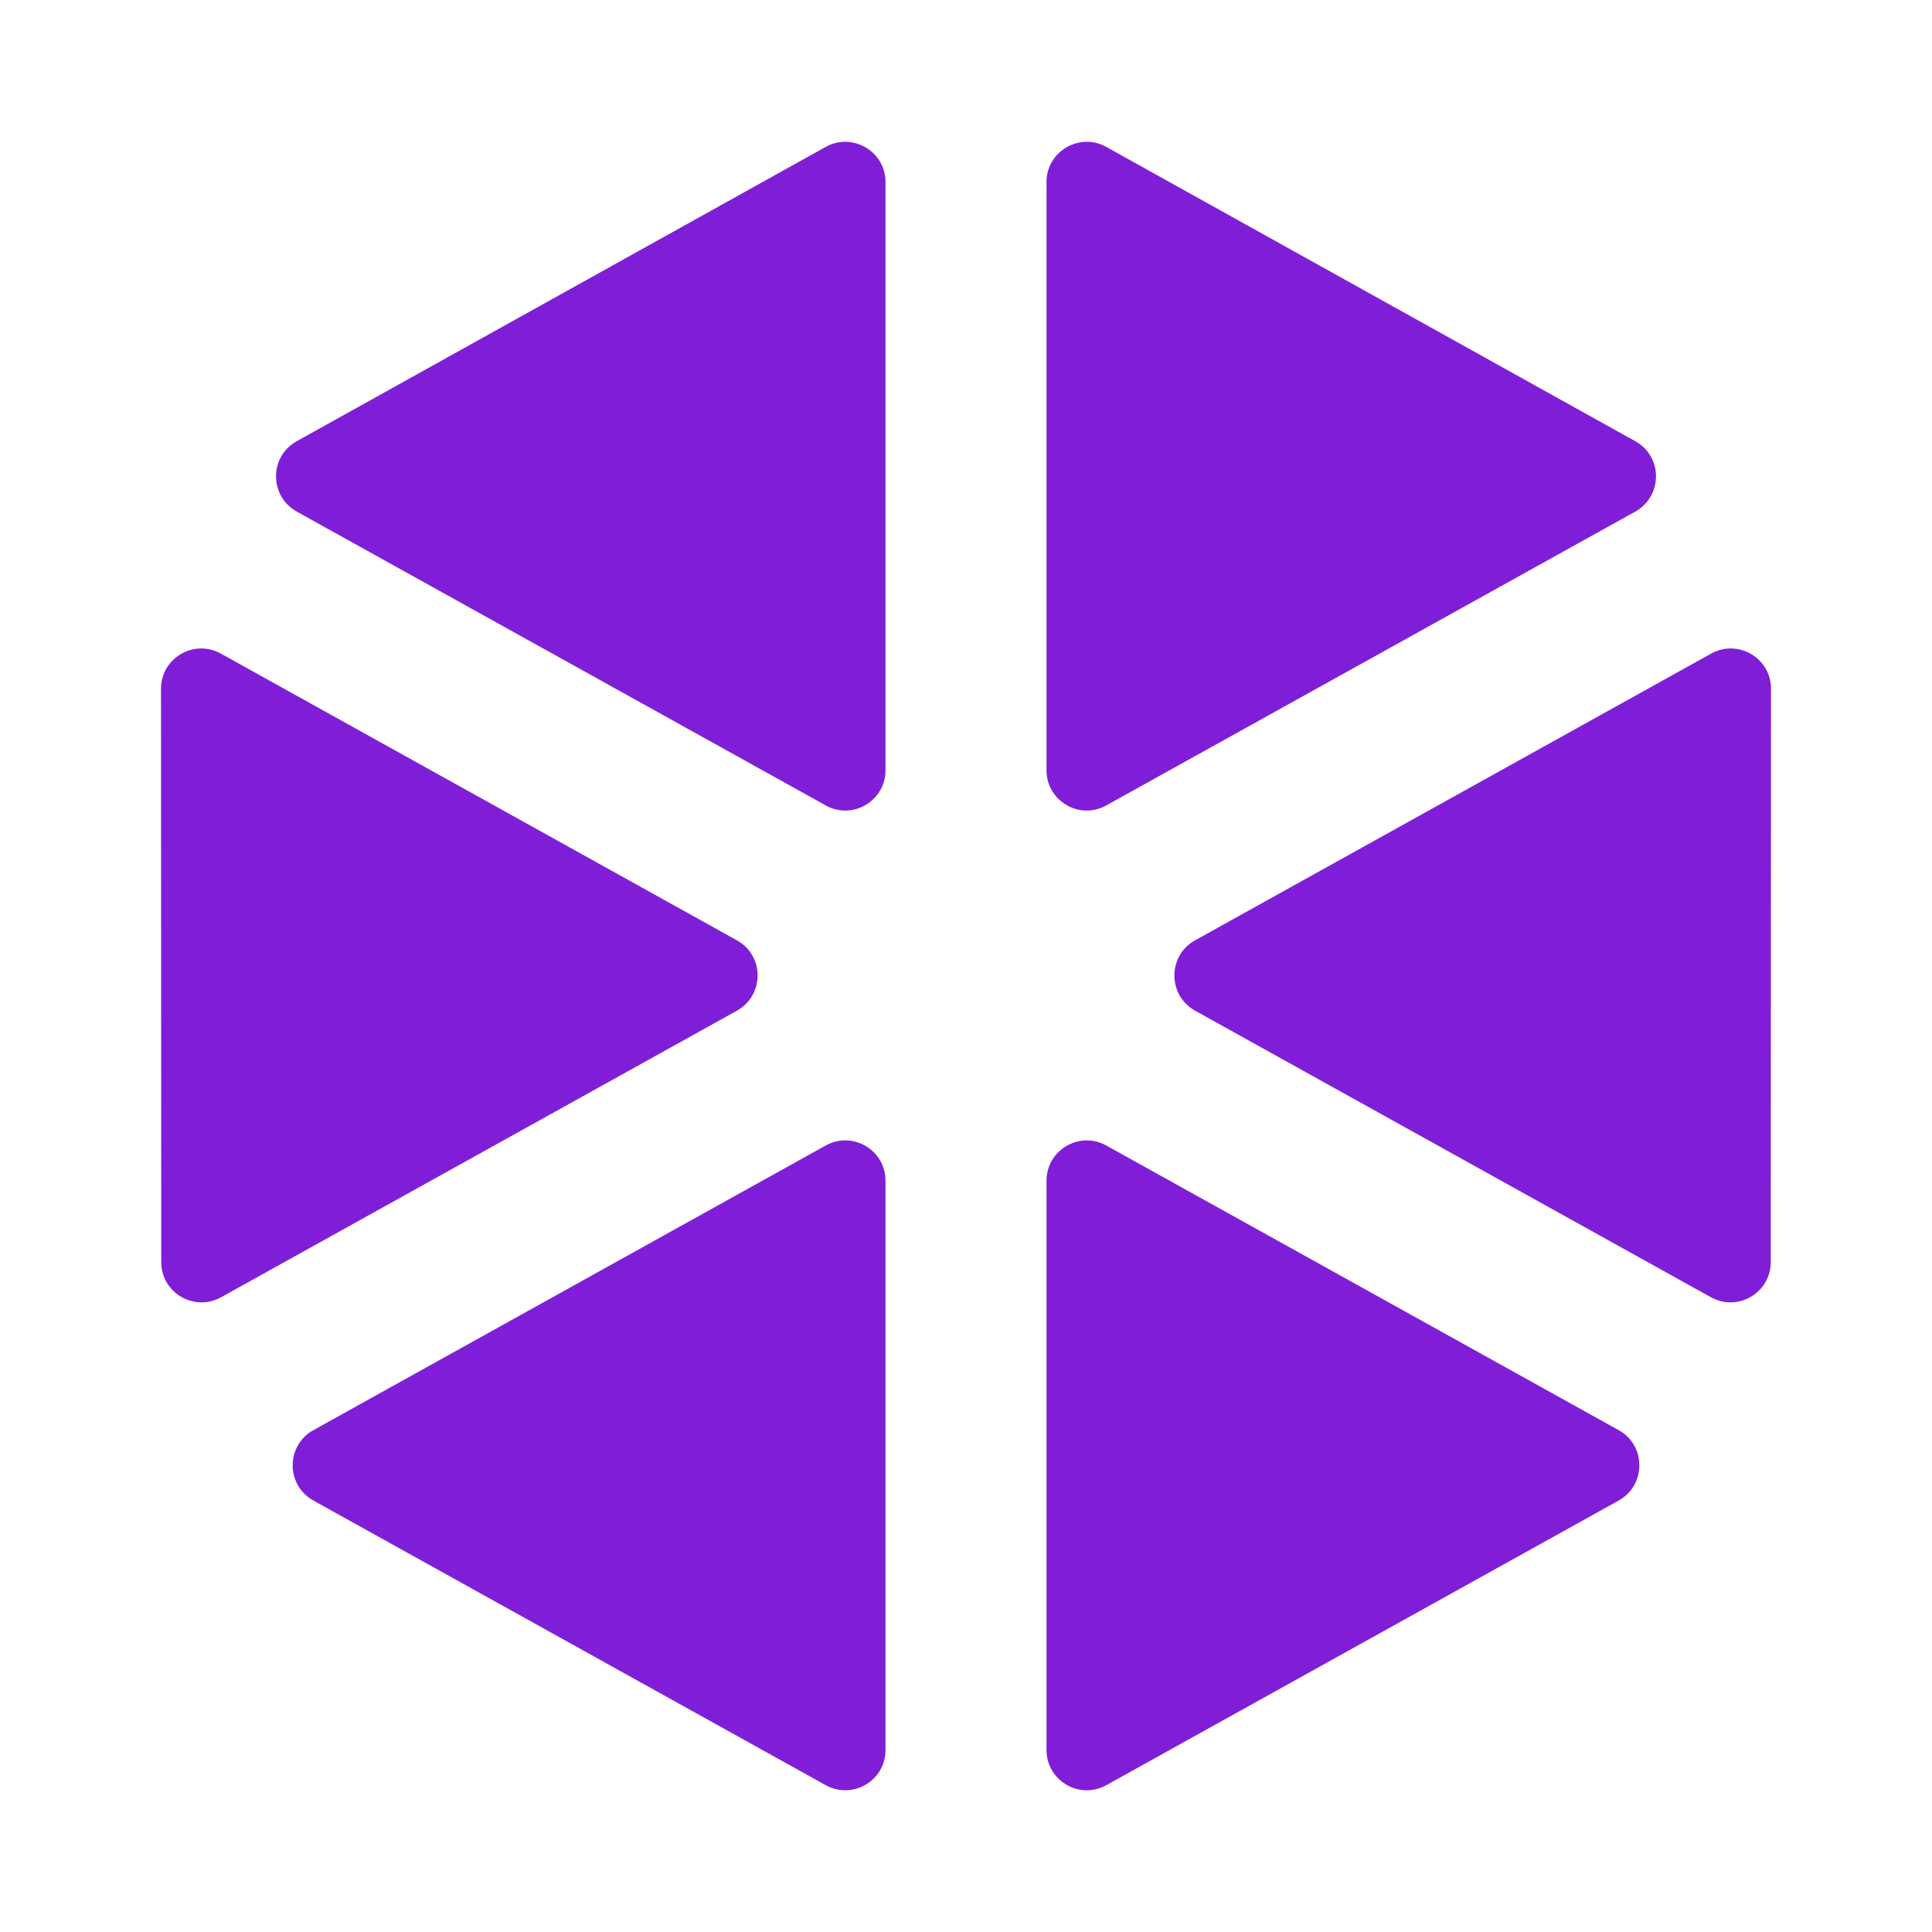 <svg width="24" height="24" viewBox="0 0 24 24" fill="none" xmlns="http://www.w3.org/2000/svg">
<path d="M11 2.262C11 1.881 10.59 1.64 10.257 1.825L3.686 5.481C3.343 5.671 3.344 6.164 3.686 6.355L10.257 10.005C10.591 10.191 11 9.95 11 9.568V2.262Z" fill="#801ED7"/>
<path d="M2.743 8.119C2.41 7.934 2 8.175 2 8.556L2.003 15.678C2.003 16.059 2.413 16.3 2.746 16.115L9.154 12.555C9.497 12.364 9.497 11.871 9.154 11.681L2.743 8.119Z" fill="#801ED7"/>
<path d="M3.893 17.766C3.55 17.956 3.55 18.449 3.893 18.64L10.257 22.176C10.591 22.361 11 22.12 11 21.739V14.667C11 14.286 10.591 14.045 10.257 14.23L3.893 17.766Z" fill="#801ED7"/>
<path d="M13 21.739C13 22.12 13.41 22.361 13.743 22.176L20.108 18.64C20.45 18.449 20.45 17.956 20.108 17.766L13.743 14.23C13.41 14.045 13 14.286 13 14.667V21.739Z" fill="#801ED7"/>
<path d="M21.254 16.115C21.587 16.3 21.997 16.059 21.997 15.678L22 8.556C22 8.175 21.59 7.934 21.257 8.119L14.846 11.681C14.503 11.871 14.503 12.364 14.846 12.555L21.254 16.115Z" fill="#801ED7"/>
<path d="M20.314 6.355C20.657 6.164 20.657 5.671 20.314 5.481L13.743 1.825C13.41 1.64 13 1.881 13 2.262V9.568C13 9.95 13.41 10.191 13.743 10.005L20.314 6.355Z" fill="#801ED7"/>
</svg>
